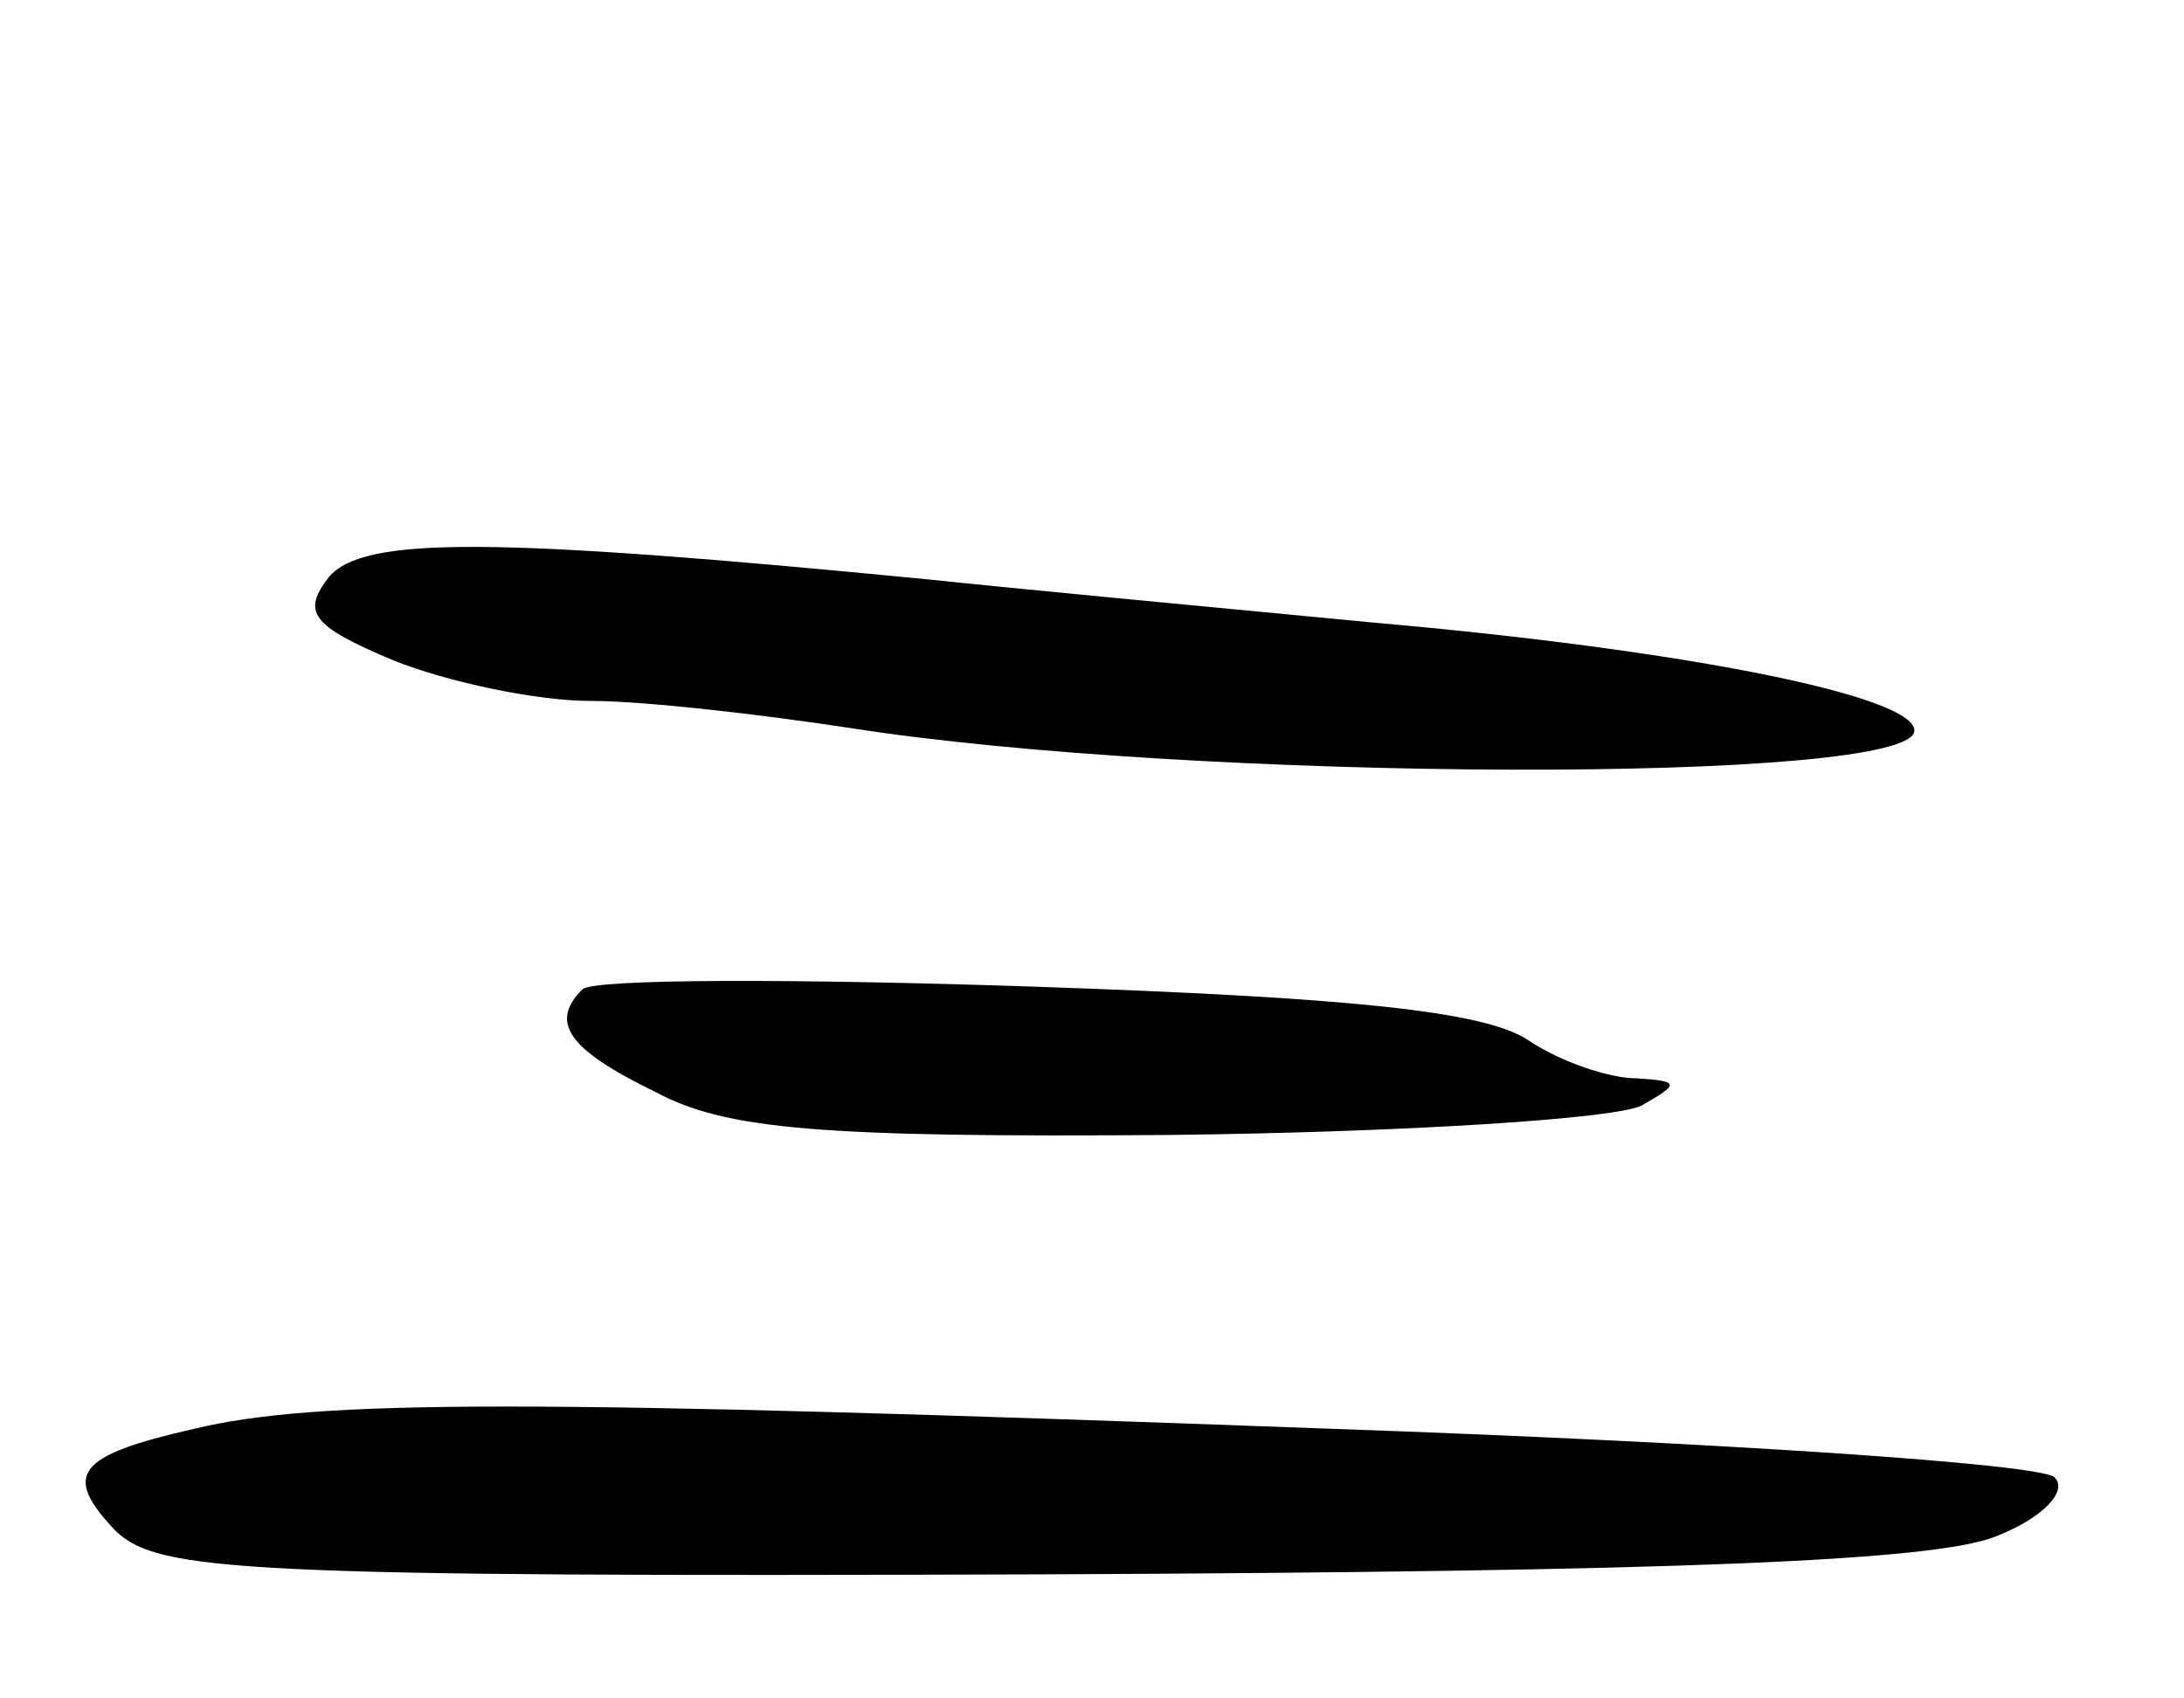<svg version="1.0" xmlns="http://www.w3.org/2000/svg"
 width="81pt" height="63pt" viewBox="0 0 81 63"
 preserveAspectRatio="xMidYMid meet">
<g transform="translate(0,63) scale(0.1,-0.1)"
fill="#000000" stroke="none">
<path d="M122 416 c-10 -13 -7 -18 24 -31 20 -8 53 -15 73 -15 20 0 63 -5 96
-10 127 -20 395 -21 395 -1 0 13 -86 30 -200 40 -63 6 -137 13 -165 16 -164
16 -210 16 -223 1z"/>
<path d="M216 263 c-12 -12 -6 -22 27 -38 26 -14 61 -17 191 -16 87 1 166 6
175 11 14 8 14 9 -2 10 -10 0 -28 6 -40 14 -16 11 -67 16 -183 20 -89 3 -164
3 -168 -1z"/>
<path d="M72 100 c-44 -10 -49 -17 -29 -38 16 -15 47 -17 342 -16 239 1 332 5
355 14 18 7 27 17 22 22 -5 5 -125 13 -268 18 -299 11 -376 11 -422 0z"/>
</g>
</svg>
